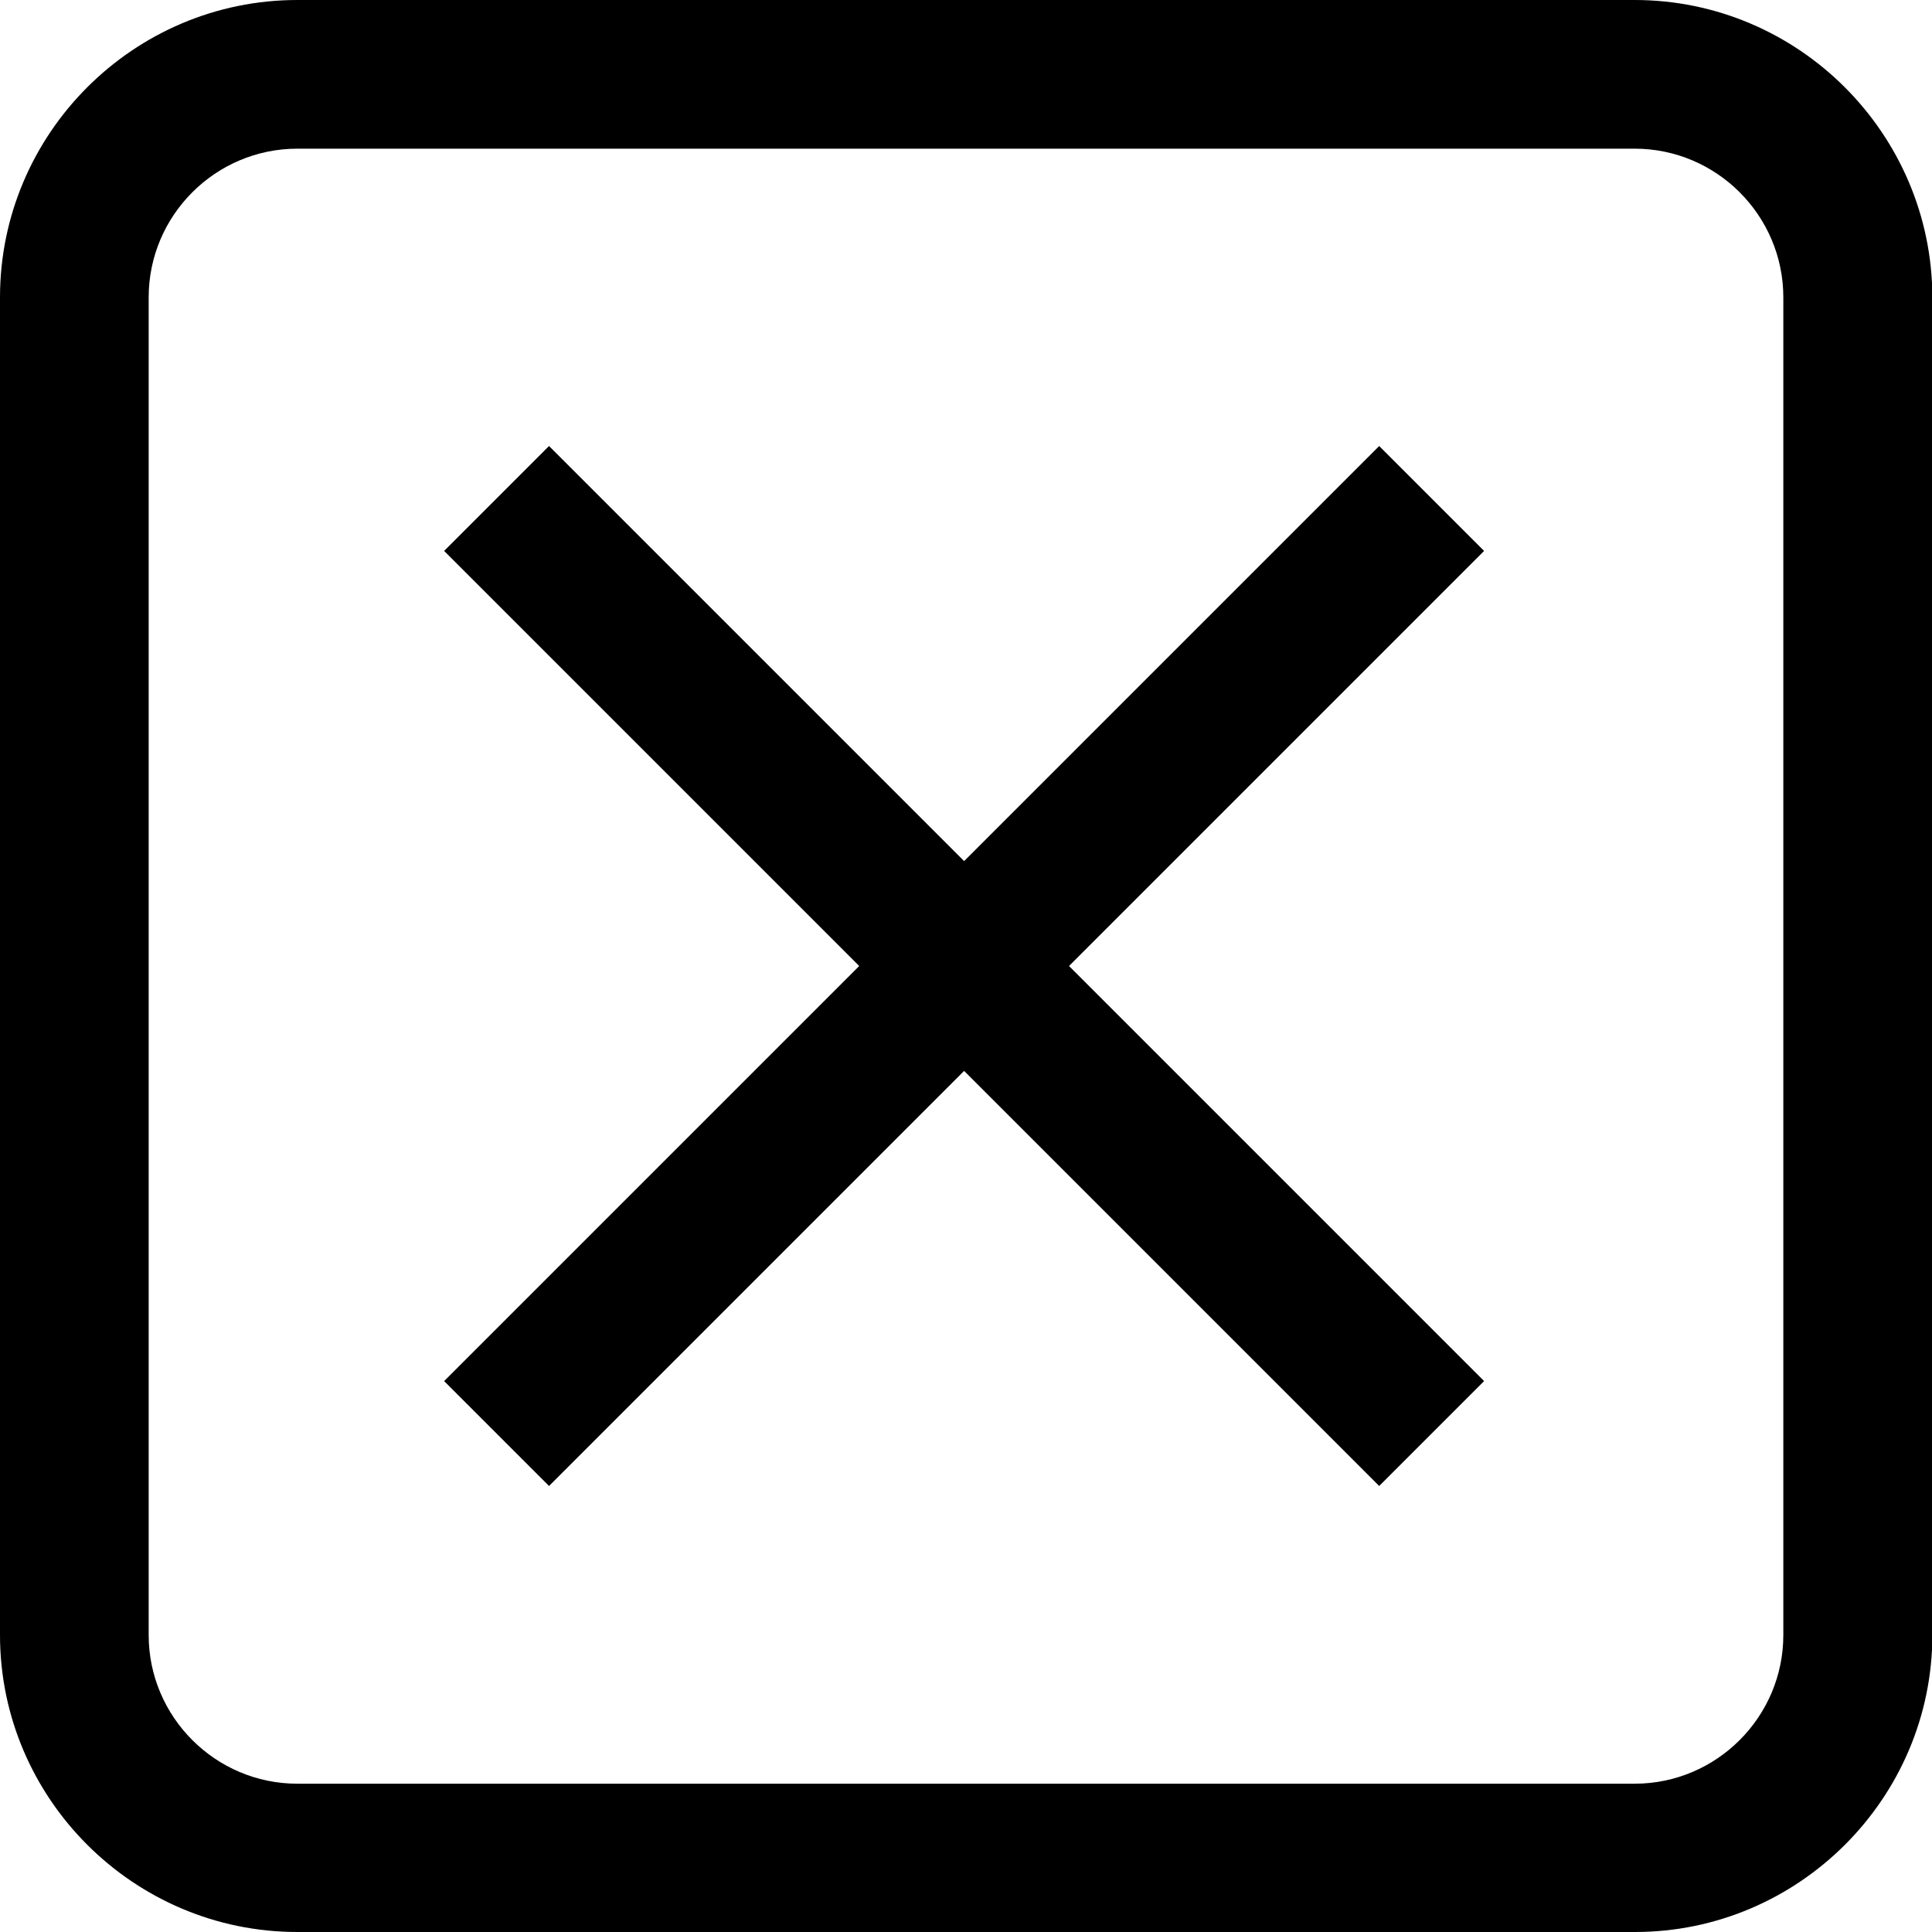 <?xml version="1.0" encoding="utf-8"?>
<!-- Generator: Adobe Illustrator 18.0.0, SVG Export Plug-In . SVG Version: 6.00 Build 0)  -->
<!DOCTYPE svg PUBLIC "-//W3C//DTD SVG 1.1//EN" "http://www.w3.org/Graphics/SVG/1.1/DTD/svg11.dtd">
<svg version="1.1" id="Layer_1" xmlns="http://www.w3.org/2000/svg" xmlns:xlink="http://www.w3.org/1999/xlink" x="0px" y="0px"
	 viewBox="0 0 512 512" enable-background="new 0 0 512 512" xml:space="preserve">
<path d="M433.2,39.4c21.7,0,39.4,17.7,39.4,39.4v354.5c0,21.7-17.7,39.4-39.4,39.4H78.8c-21.7,0-39.4-17.7-39.4-39.4V78.8
	c0-21.7,17.7-39.4,39.4-39.4H433.2 M433.2,0H78.8C35.4,0,0,35.4,0,78.8v354.5C0,476.6,35.4,512,78.8,512h354.5
	c43.3,0,78.8-35.4,78.8-78.8V78.8C512,35.4,476.6,0,433.2,0L433.2,0z M393.3,366l-110-110l110-110l-27.8-27.8l-110,110l-110-110
	L117.7,146l110,110l-110,110l27.8,27.8l110-110l110,110L393.3,366z"/>
</svg>
